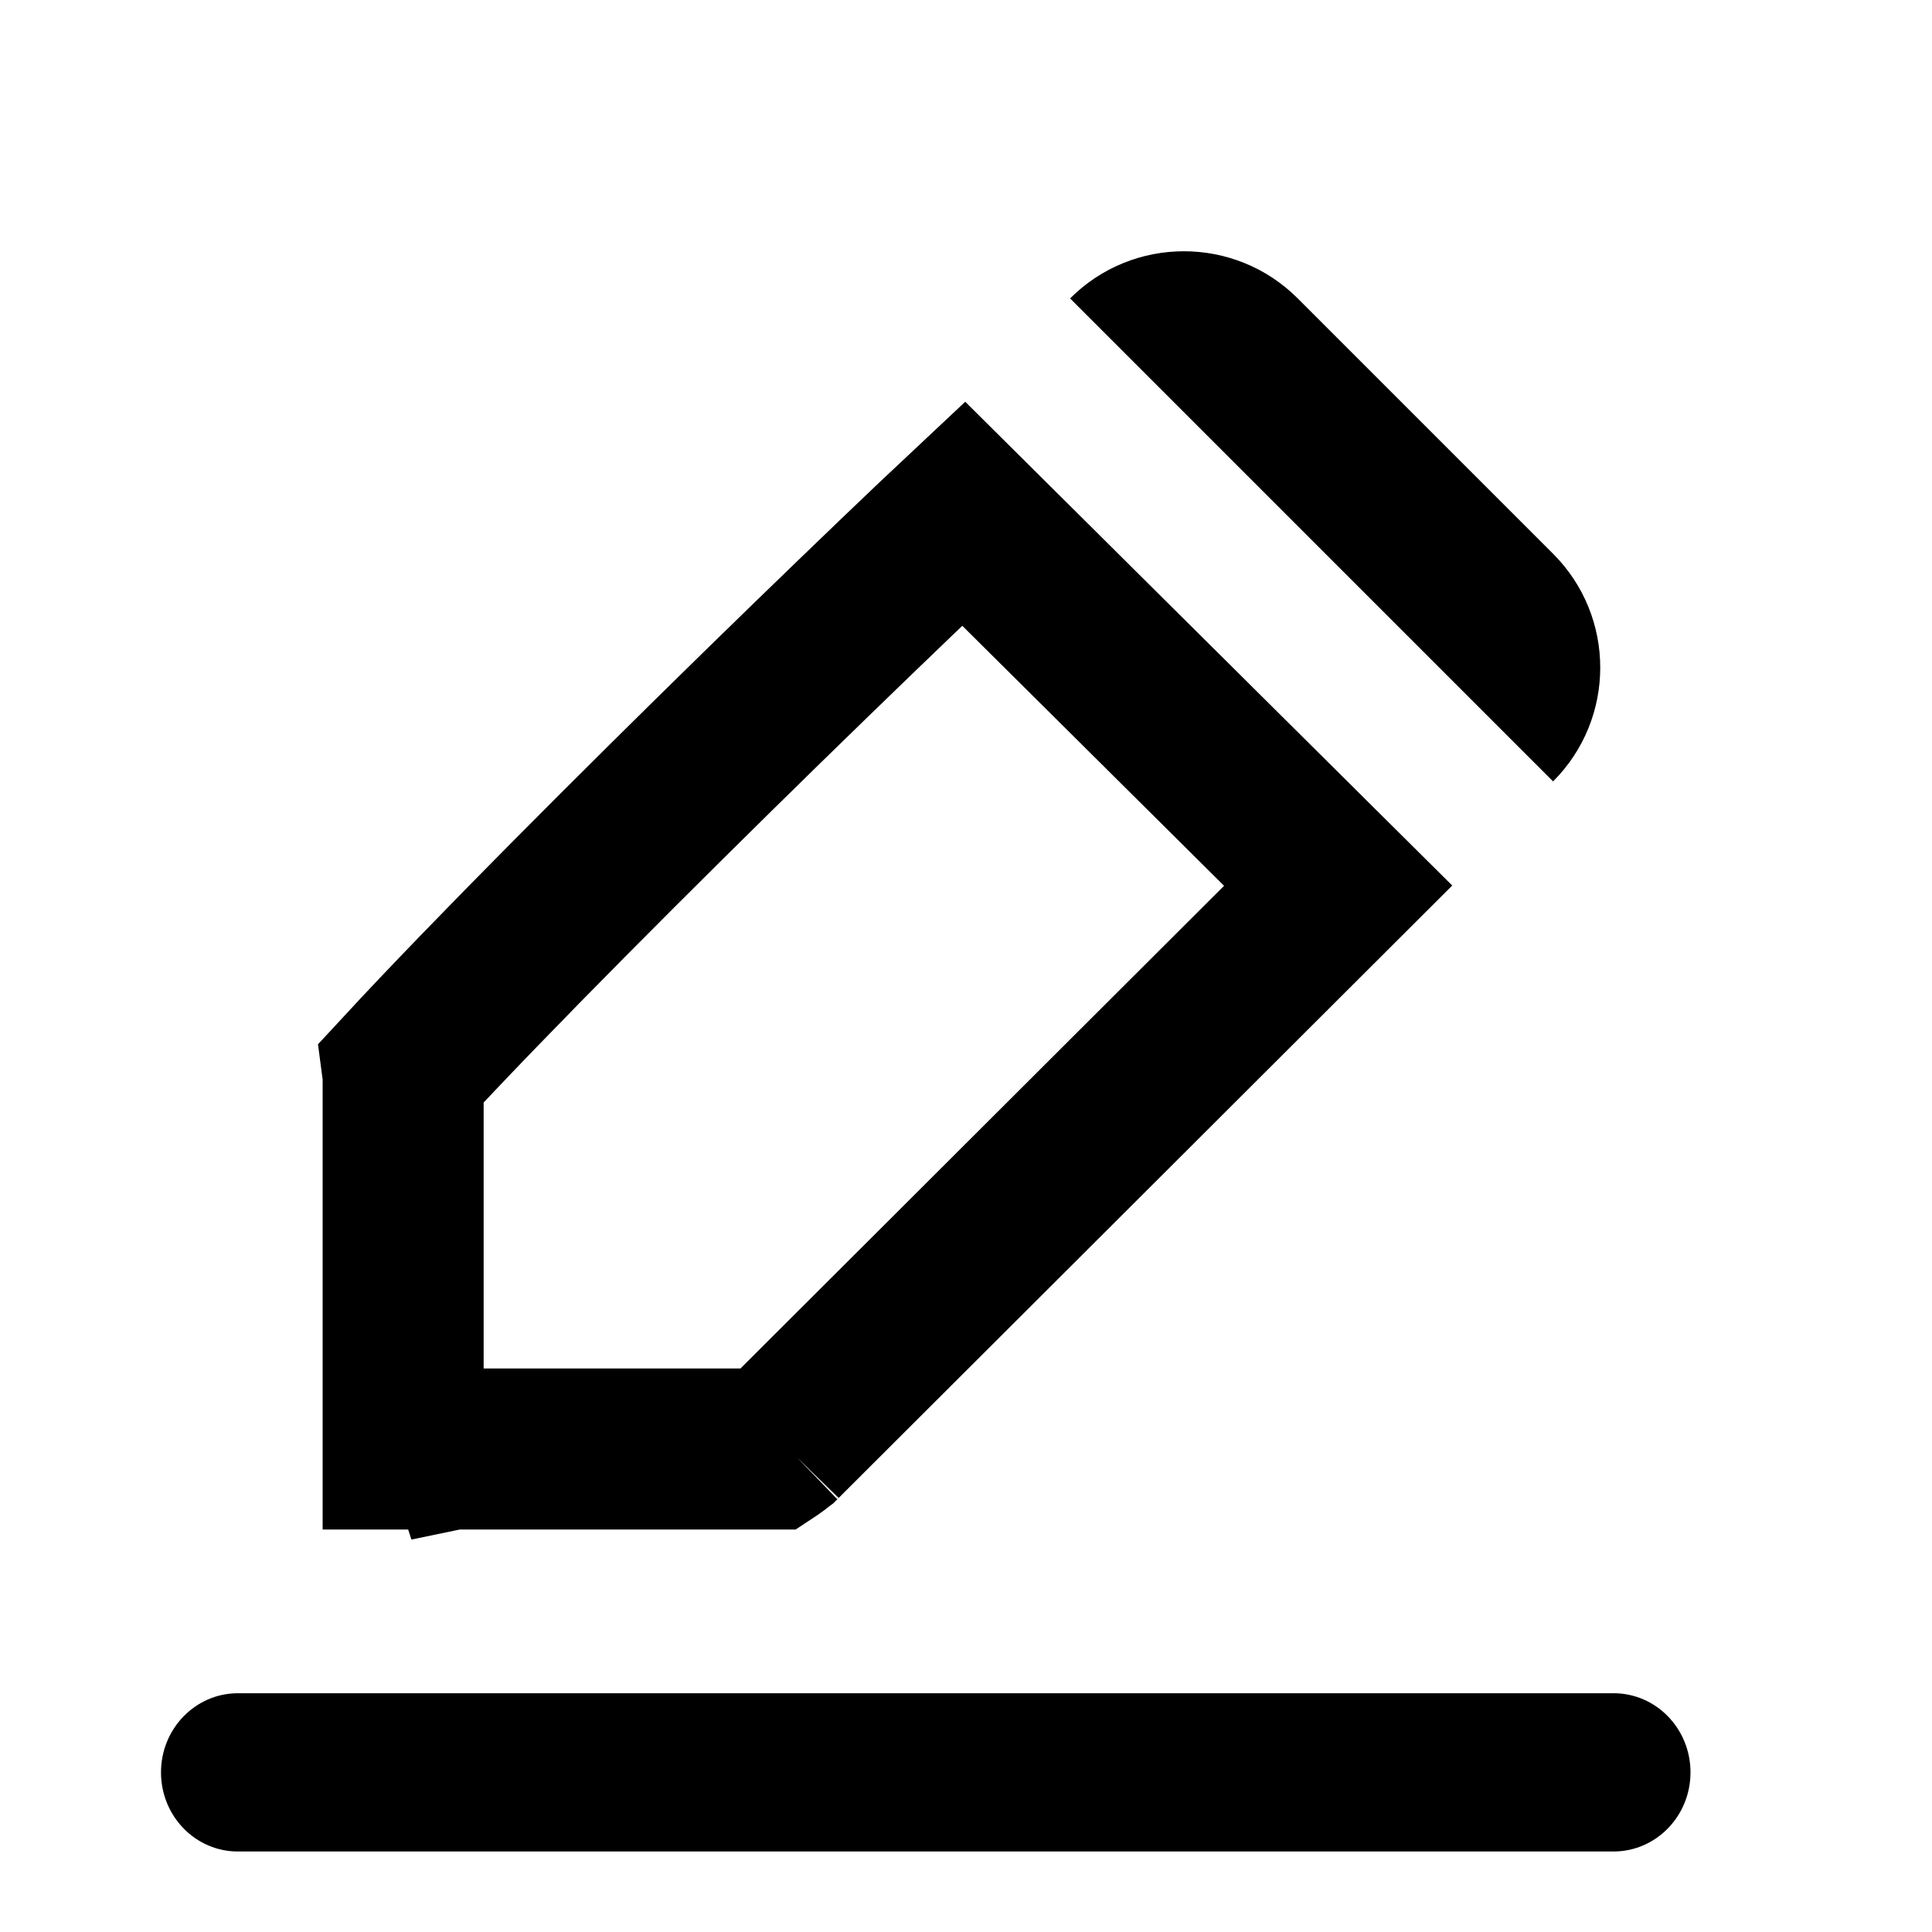 <svg width="24" height="24" viewBox="0 0 24 24" fill="none" xmlns="http://www.w3.org/2000/svg">
<path d="M20.045 21.034C20.574 21.034 21 21.475 21 22.017C21 22.559 20.574 22.998 20.047 23H2.955C2.426 23 2 22.559 2 22.017C2 21.473 2.429 21.034 2.955 21.034H20.045Z" fill="currentColor"/>
<path fill-rule="evenodd" clip-rule="evenodd" d="M19.293 9.707L13.293 3.707C14.074 2.926 15.34 2.926 16.121 3.707L19.293 6.879C20.074 7.66 20.074 8.926 19.293 9.707Z" fill="currentColor"/>
<path d="M5.008 13.409V13.345L5.003 13.307C6.101 12.12 7.901 10.319 9.495 8.761C10.297 7.978 11.041 7.261 11.61 6.72C11.74 6.597 11.86 6.483 11.97 6.38L16.623 11.002L9.694 17.918C9.69 17.921 9.686 17.924 9.681 17.928C9.657 17.948 9.625 17.972 9.591 17.995C9.588 17.997 9.586 17.998 9.583 18H5.008V13.409ZM9.709 17.905C9.709 17.905 9.708 17.906 9.706 17.908L9.706 17.908L9.707 17.907L9.708 17.906L9.709 17.905ZM4.903 18.147L4.936 18.14L4.936 18.14L5.013 18.124L5.013 18.124L5.012 18.119L5.008 18.103L5.008 18.101L5.008 18.101C5.008 18.1 5.008 18.1 5.008 18.1L4.903 18.147Z" stroke="currentColor" stroke-width="2"/>
</svg>
